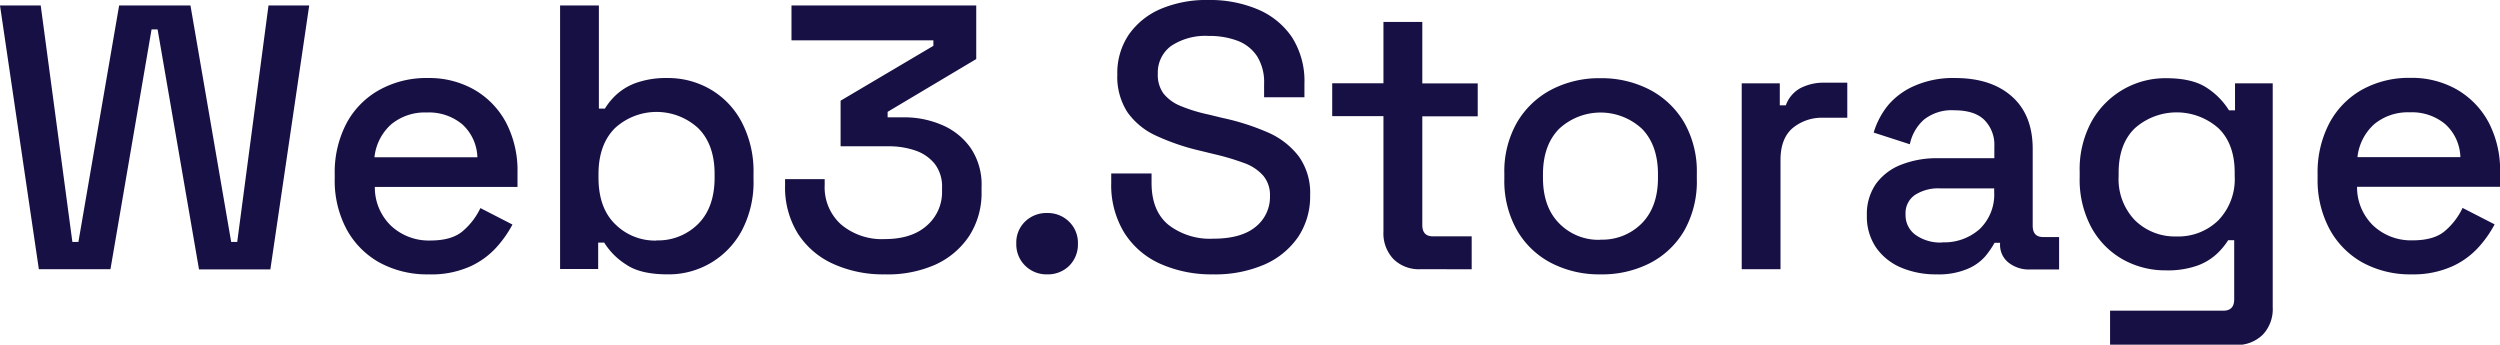 <?xml version="1.0" encoding="UTF-8"?>
<svg viewBox="0 0 455.6 62.81" xmlns="http://www.w3.org/2000/svg">
<path d="M7.08 49.06L0 1h7.42l5.77 43.09h1.1L21.71 1h13l7.42 43.09h1.1L48.93 1h7.42l-7.08 48.1h-13L28.72 5.36h-1.1l-7.49 43.7zM78.13 50a18.11 18.11 0 01-9-2.17 15.24 15.24 0 01-6-6.11A18.76 18.76 0 0161 32.57v-.82a19.23 19.23 0 012.13-9.25 15.09 15.09 0 016-6.11 17.59 17.59 0 018.83-2.17 16.57 16.57 0 018.55 2.17 15.1 15.1 0 015.74 6 18.86 18.86 0 012.06 9v2.68h-26a9.69 9.69 0 003 7.12 10.06 10.06 0 007.11 2.64c2.66 0 4.66-.59 6-1.79a12.57 12.57 0 003.13-4.12l5.84 3a20.57 20.57 0 01-2.78 4 14.65 14.65 0 01-4.78 3.57 17.26 17.26 0 01-7.7 1.51zm-9.89-21.34H87a8.46 8.46 0 00-2.75-6 9.48 9.48 0 00-6.46-2.16 9.62 9.62 0 00-6.5 2.16 9.36 9.36 0 00-3.05 6zM121.7 50q-5 0-7.59-1.79a12.57 12.57 0 01-4-4h-1.1v4.81h-6.94V1h7.07v18.79h1.1a11.78 11.78 0 012.2-2.64 10.67 10.67 0 013.64-2.1 16.43 16.43 0 015.57-.83 15.33 15.33 0 017.83 2.07 14.89 14.89 0 015.71 6 19.33 19.33 0 012.13 9.35v1A18.91 18.91 0 01135.2 42a15.1 15.1 0 01-13.5 8zm-2.06-6.19a10.33 10.33 0 007.59-3q3-3 3-8.46v-.61q0-5.43-3-8.39a11.21 11.21 0 00-15.16 0q-3 3-3 8.39v.61q0 5.51 3 8.46a10.27 10.27 0 007.57 3.03zM161.21 50a22 22 0 01-9.41-1.93 14.87 14.87 0 01-6.43-5.56 15.93 15.93 0 01-2.3-8.66v-1.21h7.22v1.1a9.1 9.1 0 003 7.18 11.53 11.53 0 007.94 2.65q4.95 0 7.7-2.48a8.05 8.05 0 002.75-6.25v-.62a6.77 6.77 0 00-1.31-4.33 7.68 7.68 0 00-3.5-2.44 14.77 14.77 0 00-4.95-.79h-8.73v-8.31l16.91-10v-1h-25.86V1h33.67v9.76l-16.15 9.62v1h3a17.35 17.35 0 016.87 1.38 12.2 12.2 0 015.25 4.19 11.87 11.87 0 012 7.14v.83a14.41 14.41 0 01-2.2 8 14.66 14.66 0 01-6.18 5.29 21.45 21.45 0 01-9.29 1.79zM190.83 50a5.51 5.51 0 01-4-1.58 5.44 5.44 0 01-1.62-4.06 5.3 5.3 0 011.62-4 5.56 5.56 0 014-1.54 5.5 5.5 0 014 1.58 5.35 5.35 0 011.61 4 5.47 5.47 0 01-1.61 4.06 5.54 5.54 0 01-4 1.54zM221.06 50a22.88 22.88 0 01-9.62-1.93 14.94 14.94 0 01-6.56-5.67 16.66 16.66 0 01-2.37-9.1v-1.69h7.35v1.72q0 5.09 3.06 7.63a12.35 12.35 0 008.14 2.54q5.16 0 7.77-2.17a6.93 6.93 0 002.61-5.6A5.47 5.47 0 00230.2 32a8.39 8.39 0 00-3.5-2.3 44.79 44.79 0 00-5.43-1.61l-2.54-.62a41.16 41.16 0 01-8-2.72 13 13 0 01-5.26-4.29 11.87 11.87 0 01-1.85-6.87 12.48 12.48 0 012.1-7.29 13.58 13.58 0 015.8-4.67A21.35 21.35 0 01220.24 0a22.25 22.25 0 019 1.72 14.12 14.12 0 016.22 5.08 14.86 14.86 0 012.26 8.46v2.47h-7.35v-2.47a8.92 8.92 0 00-1.27-5 7.42 7.42 0 00-3.54-2.82 14.51 14.51 0 00-5.29-.89 11.28 11.28 0 00-6.84 1.82A6 6 0 00211 13.4a5.82 5.82 0 001 3.6 7.62 7.62 0 003.12 2.3 29 29 0 005.16 1.58l2.54.62a43 43 0 018.25 2.64 14.18 14.18 0 015.63 4.37 11.44 11.44 0 012.06 7.08 13.25 13.25 0 01-2.16 7.55 14.41 14.41 0 01-6.15 5.06 22.58 22.58 0 01-9.39 1.8zM258.86 49.06a6.58 6.58 0 01-4.92-1.85 6.79 6.79 0 01-1.82-5V21.17h-9.34v-6h9.34V4h7.08v11.2h10.1v6h-10.1V41q0 2.07 1.92 2.07h7.08v6zM291.64 50a19 19 0 01-9-2.1 15.37 15.37 0 01-6.22-6 18.23 18.23 0 01-2.27-9.28v-1a18 18 0 012.27-9.24 15.73 15.73 0 016.22-6 18.86 18.86 0 019-2.13 19.06 19.06 0 019.07 2.13 15.74 15.74 0 016.25 6 18 18 0 012.27 9.24v1a18.23 18.23 0 01-2.23 9.3 15.39 15.39 0 01-6.25 6 19.17 19.17 0 01-9.11 2.08zm0-6.33a10.12 10.12 0 007.59-3q2.92-3 2.92-8.28v-.61q0-5.3-2.89-8.28a11.09 11.09 0 00-15.15 0q-2.92 3-2.92 8.28v.61q0 5.3 2.92 8.28a10 10 0 007.53 3.03zM317.41 49.06V15.19h6.94v4h1.1a5.78 5.78 0 012.64-3.12 9.21 9.21 0 014.5-1h4.06v6.39h-4.33a8.36 8.36 0 00-5.64 1.89c-1.46 1.26-2.2 3.19-2.2 5.81v19.9zM352.93 50a16.22 16.22 0 01-6.49-1.24 10.57 10.57 0 01-4.54-3.64 10 10 0 01-1.68-5.84 9.61 9.61 0 011.68-5.81 10.23 10.23 0 014.61-3.47 17.66 17.66 0 016.63-1.17h10.31v-2.2a6.41 6.41 0 00-1.79-4.74q-1.79-1.79-5.5-1.79a8.1 8.1 0 00-5.56 1.72 8.22 8.22 0 00-2.55 4.47l-6.59-2.13a14.4 14.4 0 012.64-5 13.11 13.11 0 014.9-3.56 17.42 17.42 0 017.28-1.38q6.6 0 10.38 3.37t3.78 9.55v14c0 1.38.64 2.06 1.92 2.06h2.89v5.91h-5.29a6 6 0 01-3.96-1.28 4.12 4.12 0 01-1.51-3.37v-.21h-1a16.87 16.87 0 01-1.65 2.41 8.81 8.81 0 01-3.27 2.34 13.5 13.5 0 01-5.64 1zm1-5.84a9.68 9.68 0 006.87-2.44 8.7 8.7 0 002.62-6.7v-.69h-9.9a7.79 7.79 0 00-4.54 1.2 4 4 0 00-1.71 3.54 4.43 4.43 0 001.78 3.71 7.8 7.8 0 004.95 1.41zM379 32.3v-1a18.13 18.13 0 012.16-9.14 15.39 15.39 0 0113.57-7.91q4.95 0 7.6 1.86a13.12 13.12 0 013.88 4h1.1v-4.92h6.87V56a6.75 6.75 0 01-1.82 5 6.67 6.67 0 01-5 1.86h-22.82v-6.24h20.62c1.33 0 2-.68 2-2.06V43.77h-1.1a12.4 12.4 0 01-2.13 2.55 10.43 10.43 0 01-3.61 2.13 16.31 16.31 0 01-5.6.82 15.83 15.83 0 01-7.87-2 14.84 14.84 0 01-5.73-5.84A18.36 18.36 0 01379 32.3zm17.66 10.79a10.43 10.43 0 007.59-2.92 10.79 10.79 0 003-8.08v-.62c0-3.52-1-6.24-3-8.14a11.49 11.49 0 00-15.15 0c-2 1.9-3 4.62-3 8.14v.62a10.79 10.79 0 003 8.08 10.37 10.37 0 007.54 2.92zM439.52 50a18.12 18.12 0 01-9-2.17 15.3 15.3 0 01-6-6.11 18.87 18.87 0 01-2.16-9.18v-.82a19.23 19.23 0 012.13-9.25 15.13 15.13 0 015.94-6.11 17.62 17.62 0 018.83-2.17 16.6 16.6 0 018.56 2.17 15.17 15.17 0 015.74 6 18.86 18.86 0 012.06 9v2.68h-26.07a9.69 9.69 0 003 7.12 10.06 10.06 0 007.11 2.64c2.66 0 4.67-.59 6-1.79a12.54 12.54 0 003.12-4.12l5.84 3a20.57 20.57 0 01-2.78 4 14.6 14.6 0 01-4.77 3.57 17.29 17.29 0 01-7.55 1.54zm-9.9-21.37h18.76a8.42 8.42 0 00-2.75-6 9.46 9.46 0 00-6.46-2.16 9.6 9.6 0 00-6.49 2.16 9.42 9.42 0 00-3.06 6.03z" fill="#171044"/>
</svg>
